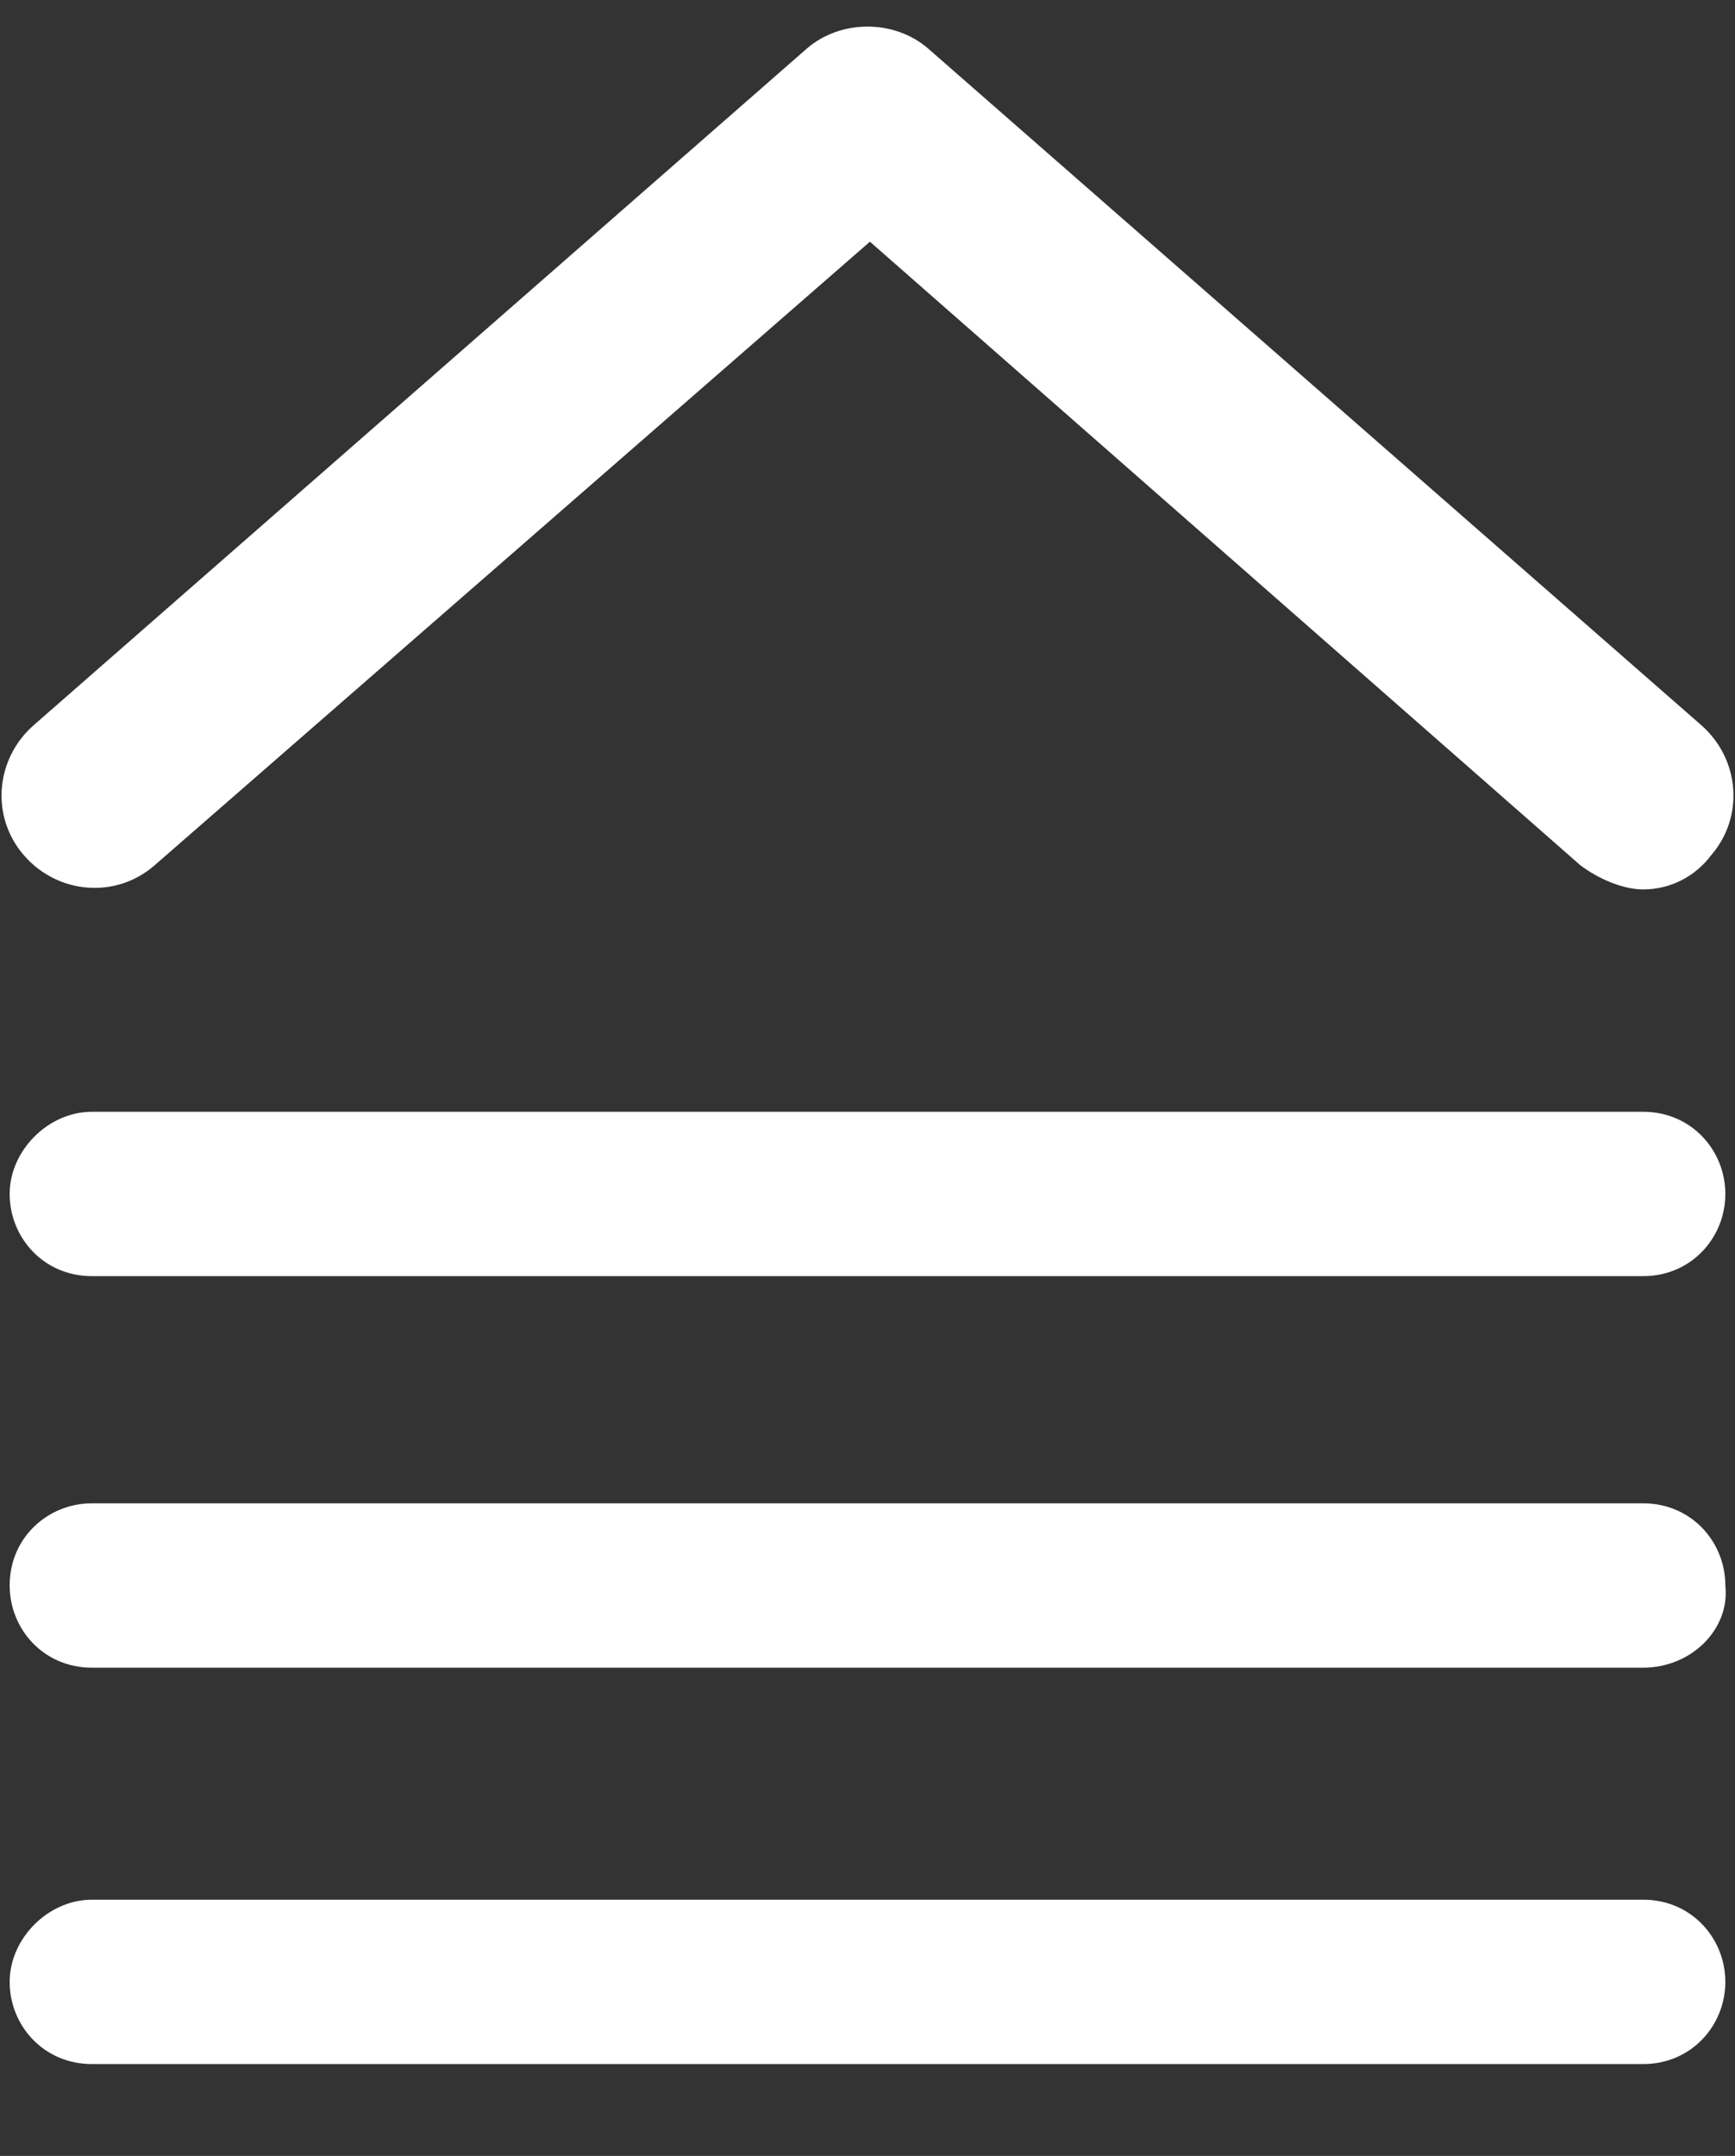 <?xml version="1.0" encoding="utf-8"?>
<svg version="1.1" id="Layer_1" xmlns="http://www.w3.org/2000/svg" xmlns:xlink="http://www.w3.org/1999/xlink" x="0px" y="0px"
	 viewBox="0 0 35.9 44.6" style="enable-background:new 0 0 35.9 44.6;" xml:space="preserve">
<rect x="0" y="0" width="35.9" height="44.6" fill="#333333" stroke="none"/>
<style type="text/css">
	.st{fill:#FFFFFF;}
</style>
<g>
	<path class="st" d="M34,26.4H1.9c-1,0-1.7-0.8-1.7-1.7S1,23,1.9,23H34c1,0,1.7,0.8,1.7,1.7S35,26.4,34,26.4z"/>
</g>
<g>
	<path class="st" d="M34,34.5H1.9c-1,0-1.7-0.8-1.7-1.7c0-1,0.8-1.7,1.7-1.7H34c1,0,1.7,0.8,1.7,1.7C35.8,33.7,35,34.5,34,34.5z"/>
</g>
<g>
	<path class="st" d="M34,42.7H1.9c-1,0-1.7-0.8-1.7-1.7s0.8-1.7,1.7-1.7H34c1,0,1.7,0.8,1.7,1.7S35,42.7,34,42.7z"/>
</g>
<g>
	<path class="st" d="M34,18.4c-0.4,0-0.9-0.2-1.3-0.5L18,5L3.2,17.9c-0.8,0.7-2,0.6-2.7-0.2c-0.7-0.8-0.6-2,0.2-2.7l16-14
		c0.7-0.6,1.8-0.6,2.5,0l16,14c0.8,0.7,0.9,1.9,0.2,2.7C35.1,18.1,34.6,18.4,34,18.4z"/>
</g>
</svg>
